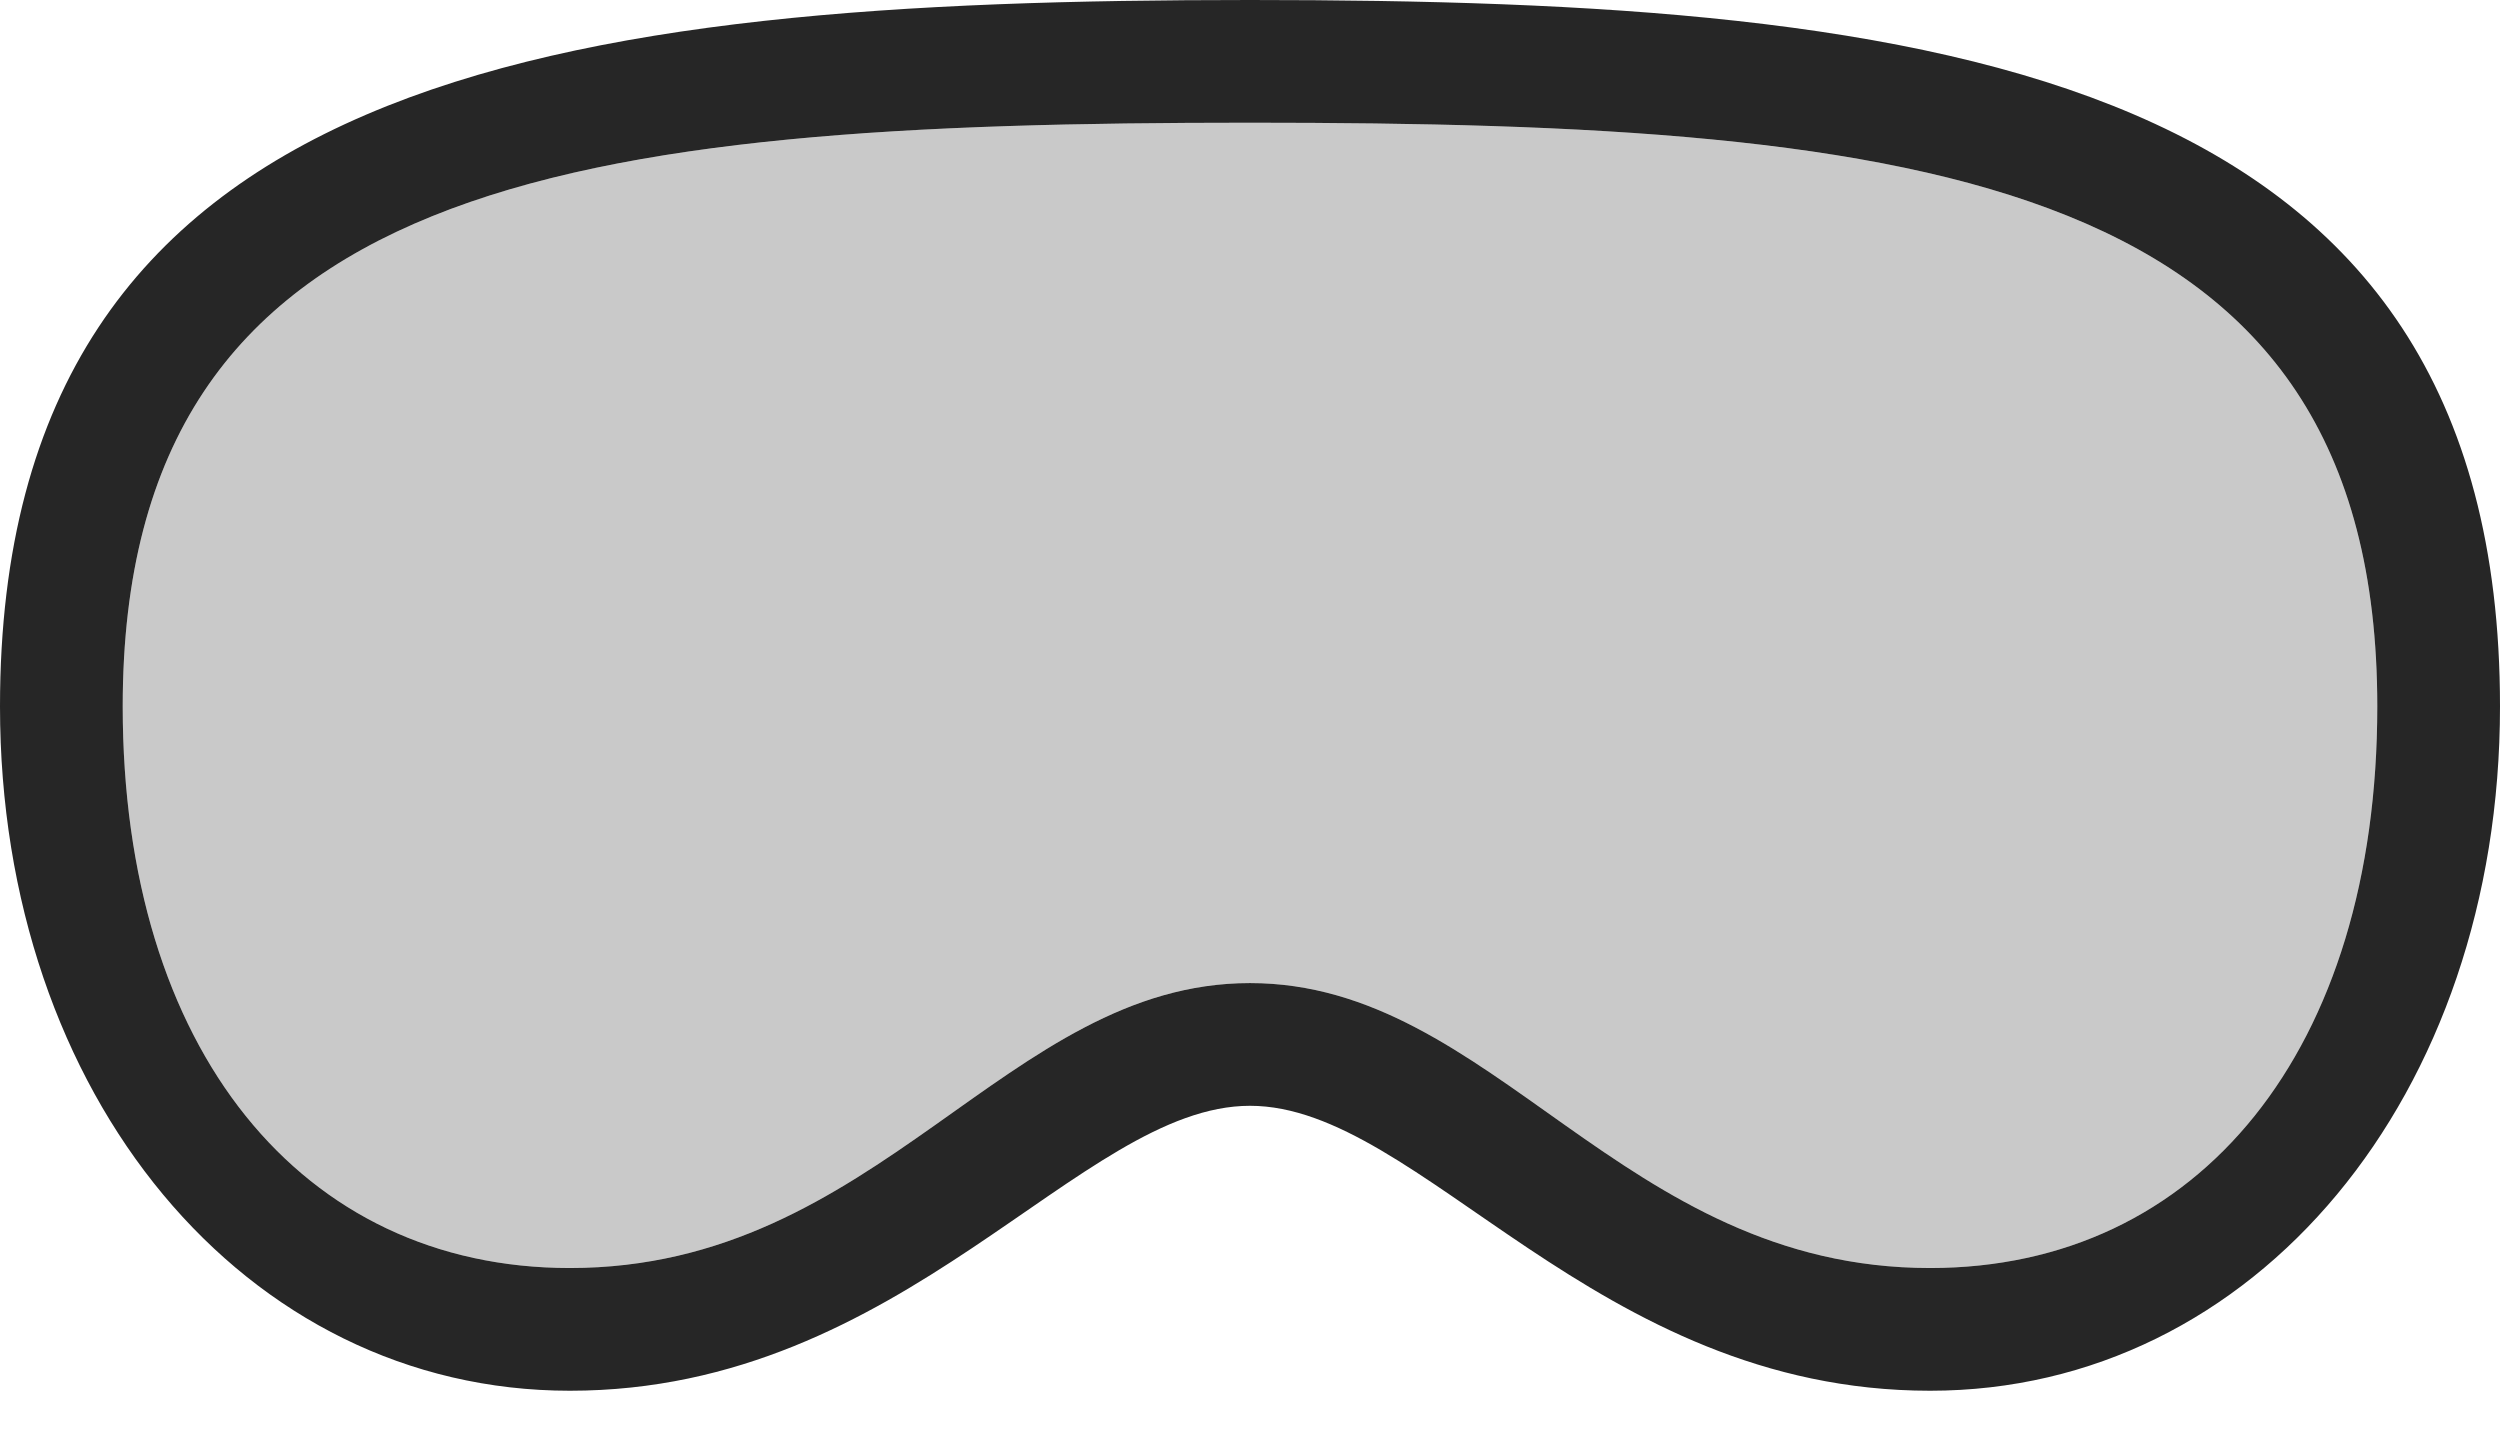 <?xml version="1.0" encoding="UTF-8"?>
<!--Generator: Apple Native CoreSVG 326-->
<!DOCTYPE svg
PUBLIC "-//W3C//DTD SVG 1.1//EN"
       "http://www.w3.org/Graphics/SVG/1.1/DTD/svg11.dtd">
<svg version="1.1" xmlns="http://www.w3.org/2000/svg" xmlns:xlink="http://www.w3.org/1999/xlink" viewBox="0 0 901.5 515.75">
 <g>
  <rect height="515.75" opacity="0" width="901.5" x="0" y="0"/>
  <path d="M450.75 398.75C512.25 398.75 575 501.5 696 501.5C813.25 501.5 901.5 395 901.5 254.75C901.5 25.25 700 0 450.75 0C201.5 0 0 25.5 0 254.75C0 395 88.25 501.5 205.5 501.5C326.5 501.5 389.25 398.75 450.75 398.75ZM450.75 354.5C362.75 354.5 317 457.25 205.5 457.25C108.75 457.25 44.25 378.5 44.25 254.75C44.25 64 206.25 44.25 450.75 44.25C695.25 44.25 857.25 63.75 857.25 254.75C857.25 378.5 793 457.25 696 457.25C584.5 457.25 538.75 354.5 450.75 354.5Z" fill="black" fill-opacity="0.85"/>
  <path d="M450.75 354.5C362.75 354.5 317 457.25 205.5 457.25C108.75 457.25 44.25 378.5 44.25 254.75C44.25 64 206.25 44.25 450.75 44.25C695.25 44.25 857.25 63.75 857.25 254.75C857.25 378.5 793 457.25 696 457.25C584.5 457.25 538.75 354.5 450.75 354.5Z" fill="black" fill-opacity="0.212"/>
 </g>
</svg>
